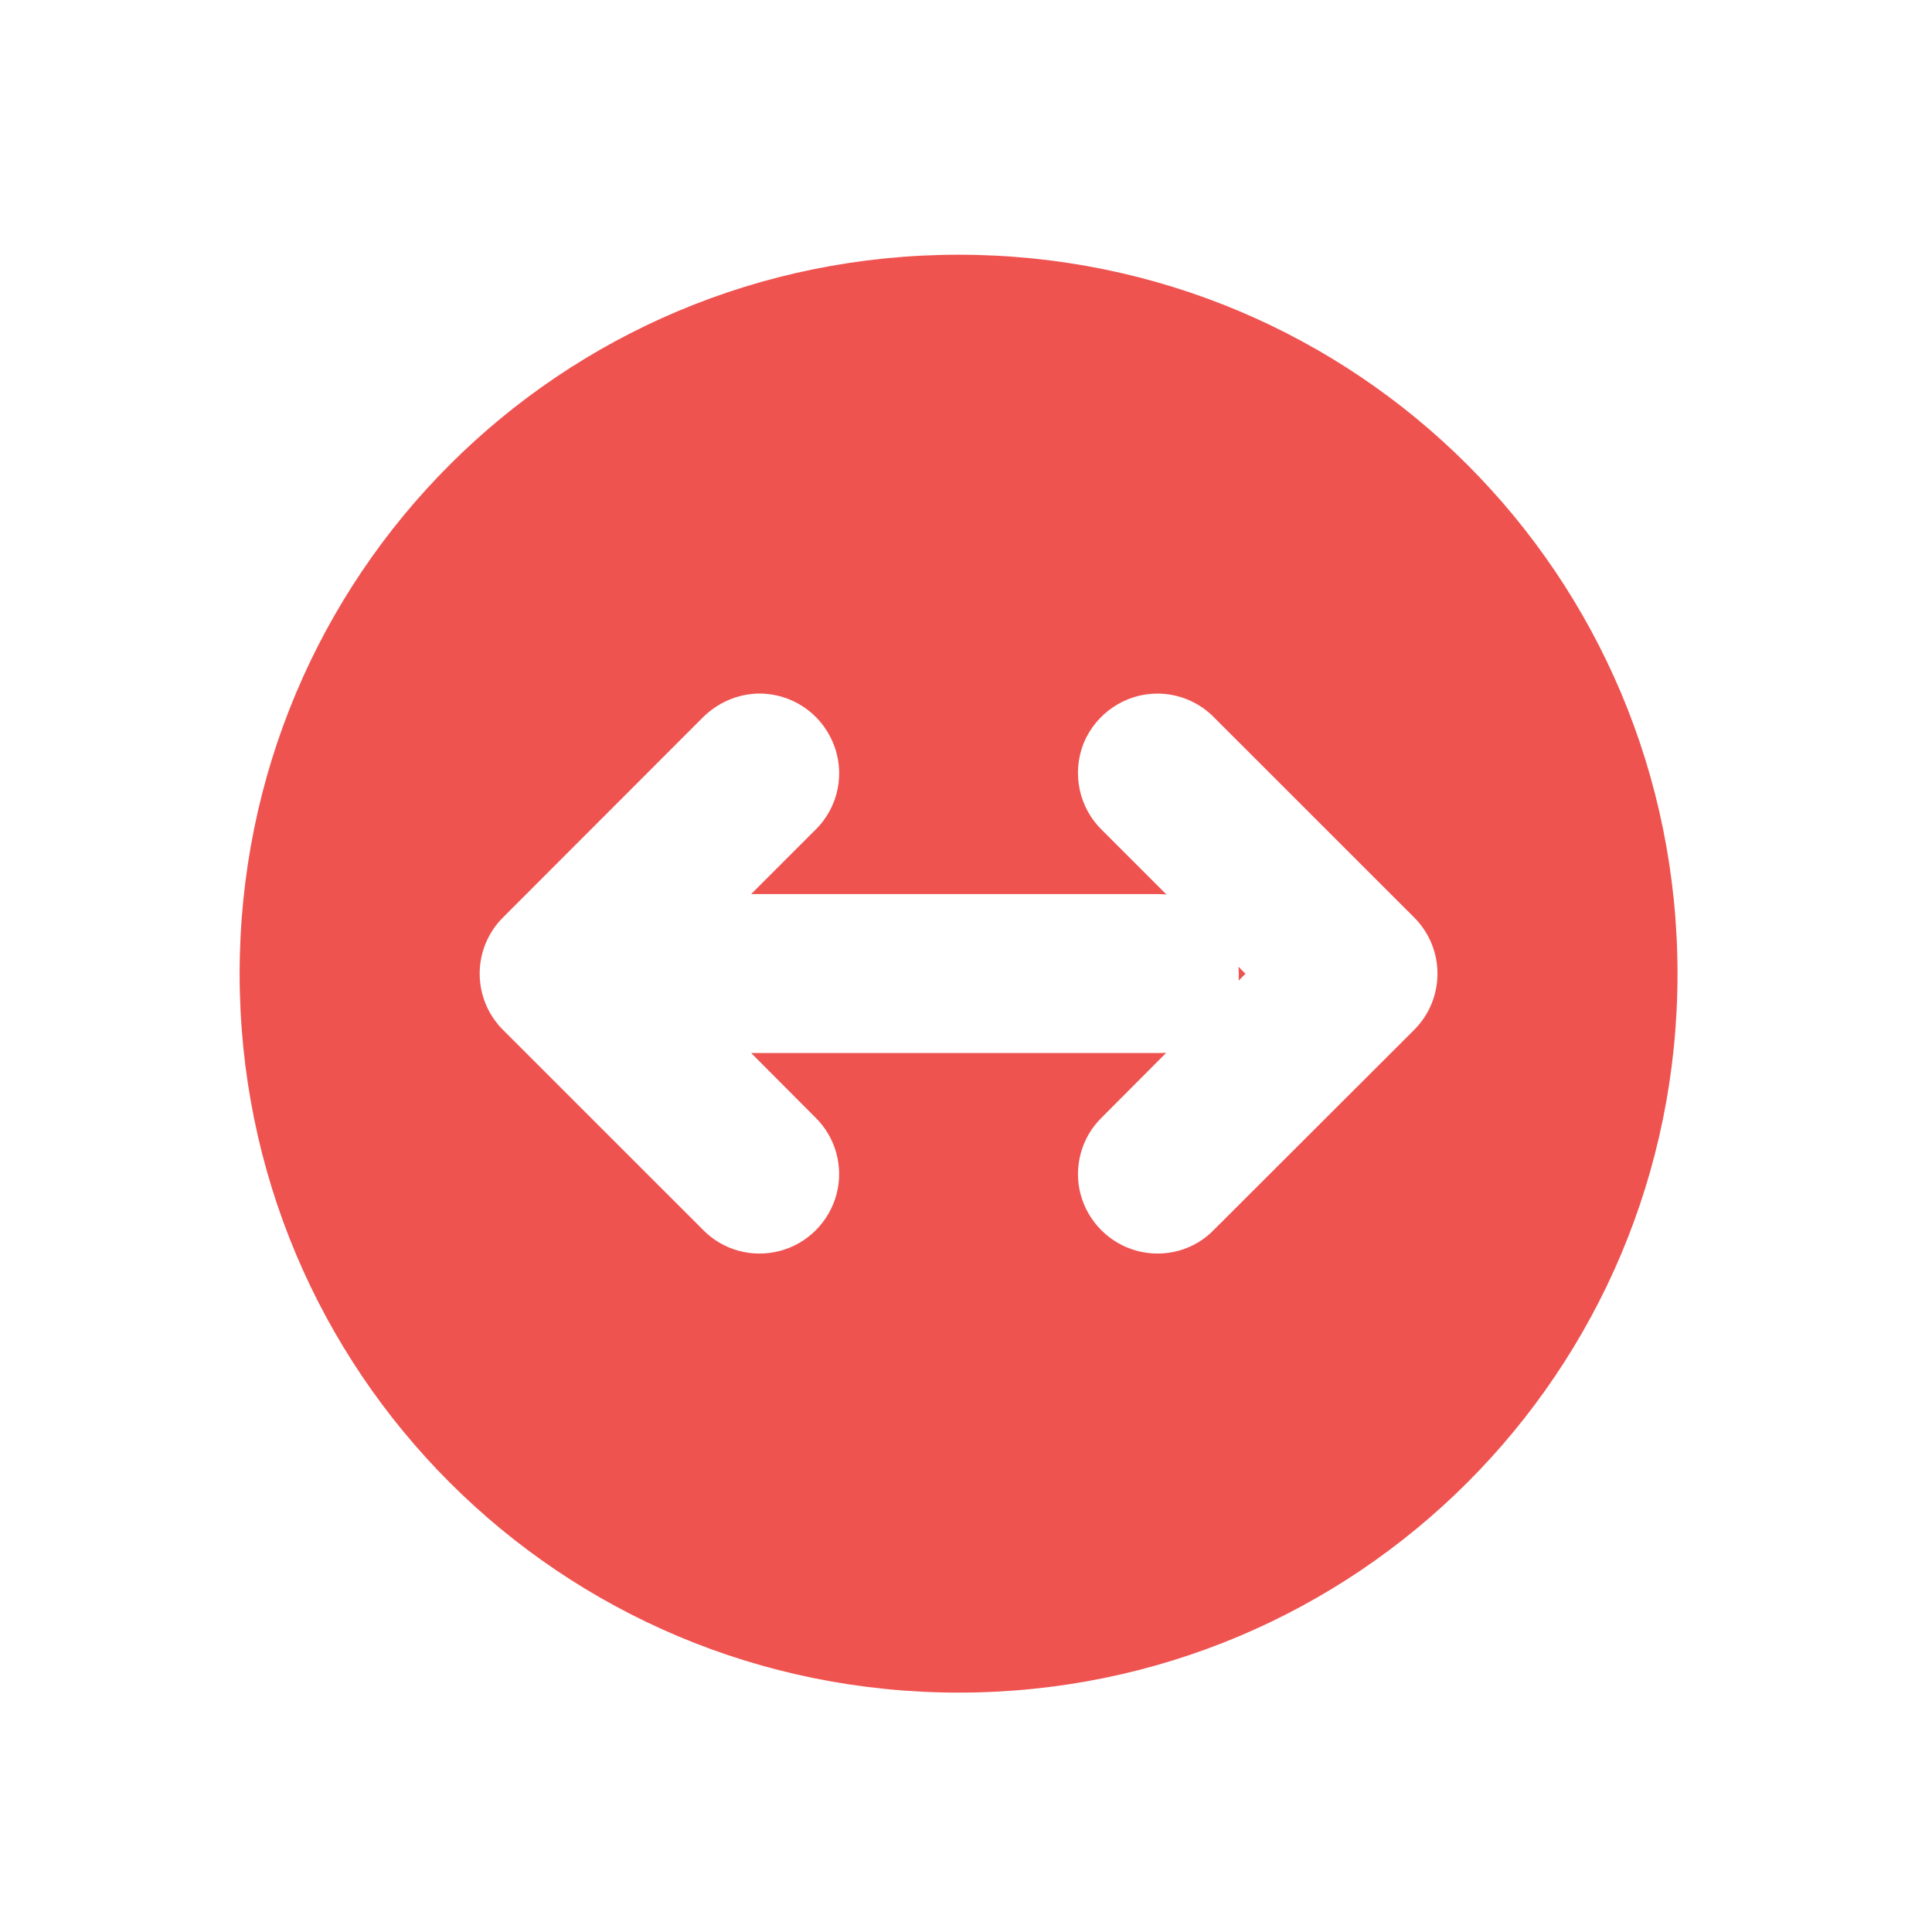 
<svg xmlns="http://www.w3.org/2000/svg" xmlns:xlink="http://www.w3.org/1999/xlink" width="32px" height="32px" viewBox="0 0 32 32" version="1.1">
<g id="surface1">
<path style=" stroke:none;fill-rule:nonzero;fill:rgb(93.725%,32.549%,31.373%);fill-opacity:1;" d="M 15.879 4.219 C 9.277 4.219 3.969 9.527 3.969 16.129 C 3.969 22.723 9.277 28.035 15.879 28.035 C 22.473 28.035 27.785 22.723 27.785 16.129 C 27.785 9.527 22.473 4.219 15.879 4.219 Z M 19.168 11.488 C 19.527 11.488 19.867 11.633 20.113 11.887 L 23.422 15.195 C 23.938 15.711 23.938 16.543 23.422 17.059 L 20.113 20.363 C 19.785 20.707 19.297 20.84 18.836 20.719 C 18.379 20.598 18.02 20.238 17.898 19.781 C 17.777 19.324 17.914 18.832 18.254 18.504 L 19.316 17.438 C 19.273 17.441 19.23 17.441 19.184 17.441 L 12.441 17.441 L 13.5 18.504 C 13.84 18.832 13.977 19.324 13.855 19.781 C 13.734 20.238 13.375 20.598 12.918 20.719 C 12.457 20.84 11.969 20.707 11.637 20.363 L 8.332 17.059 C 7.816 16.543 7.816 15.711 8.332 15.195 L 11.637 11.887 C 11.879 11.645 12.199 11.5 12.543 11.488 C 13.086 11.473 13.582 11.793 13.793 12.293 C 14.008 12.793 13.891 13.371 13.5 13.75 L 12.441 14.809 L 19.184 14.809 C 19.23 14.809 19.273 14.812 19.32 14.816 L 18.254 13.75 C 17.871 13.379 17.75 12.809 17.949 12.309 C 18.152 11.816 18.637 11.488 19.168 11.488 Z M 20.512 16.012 C 20.52 16.09 20.52 16.164 20.516 16.242 L 20.629 16.129 Z M 20.512 16.012 "/>
</g>
</svg>
